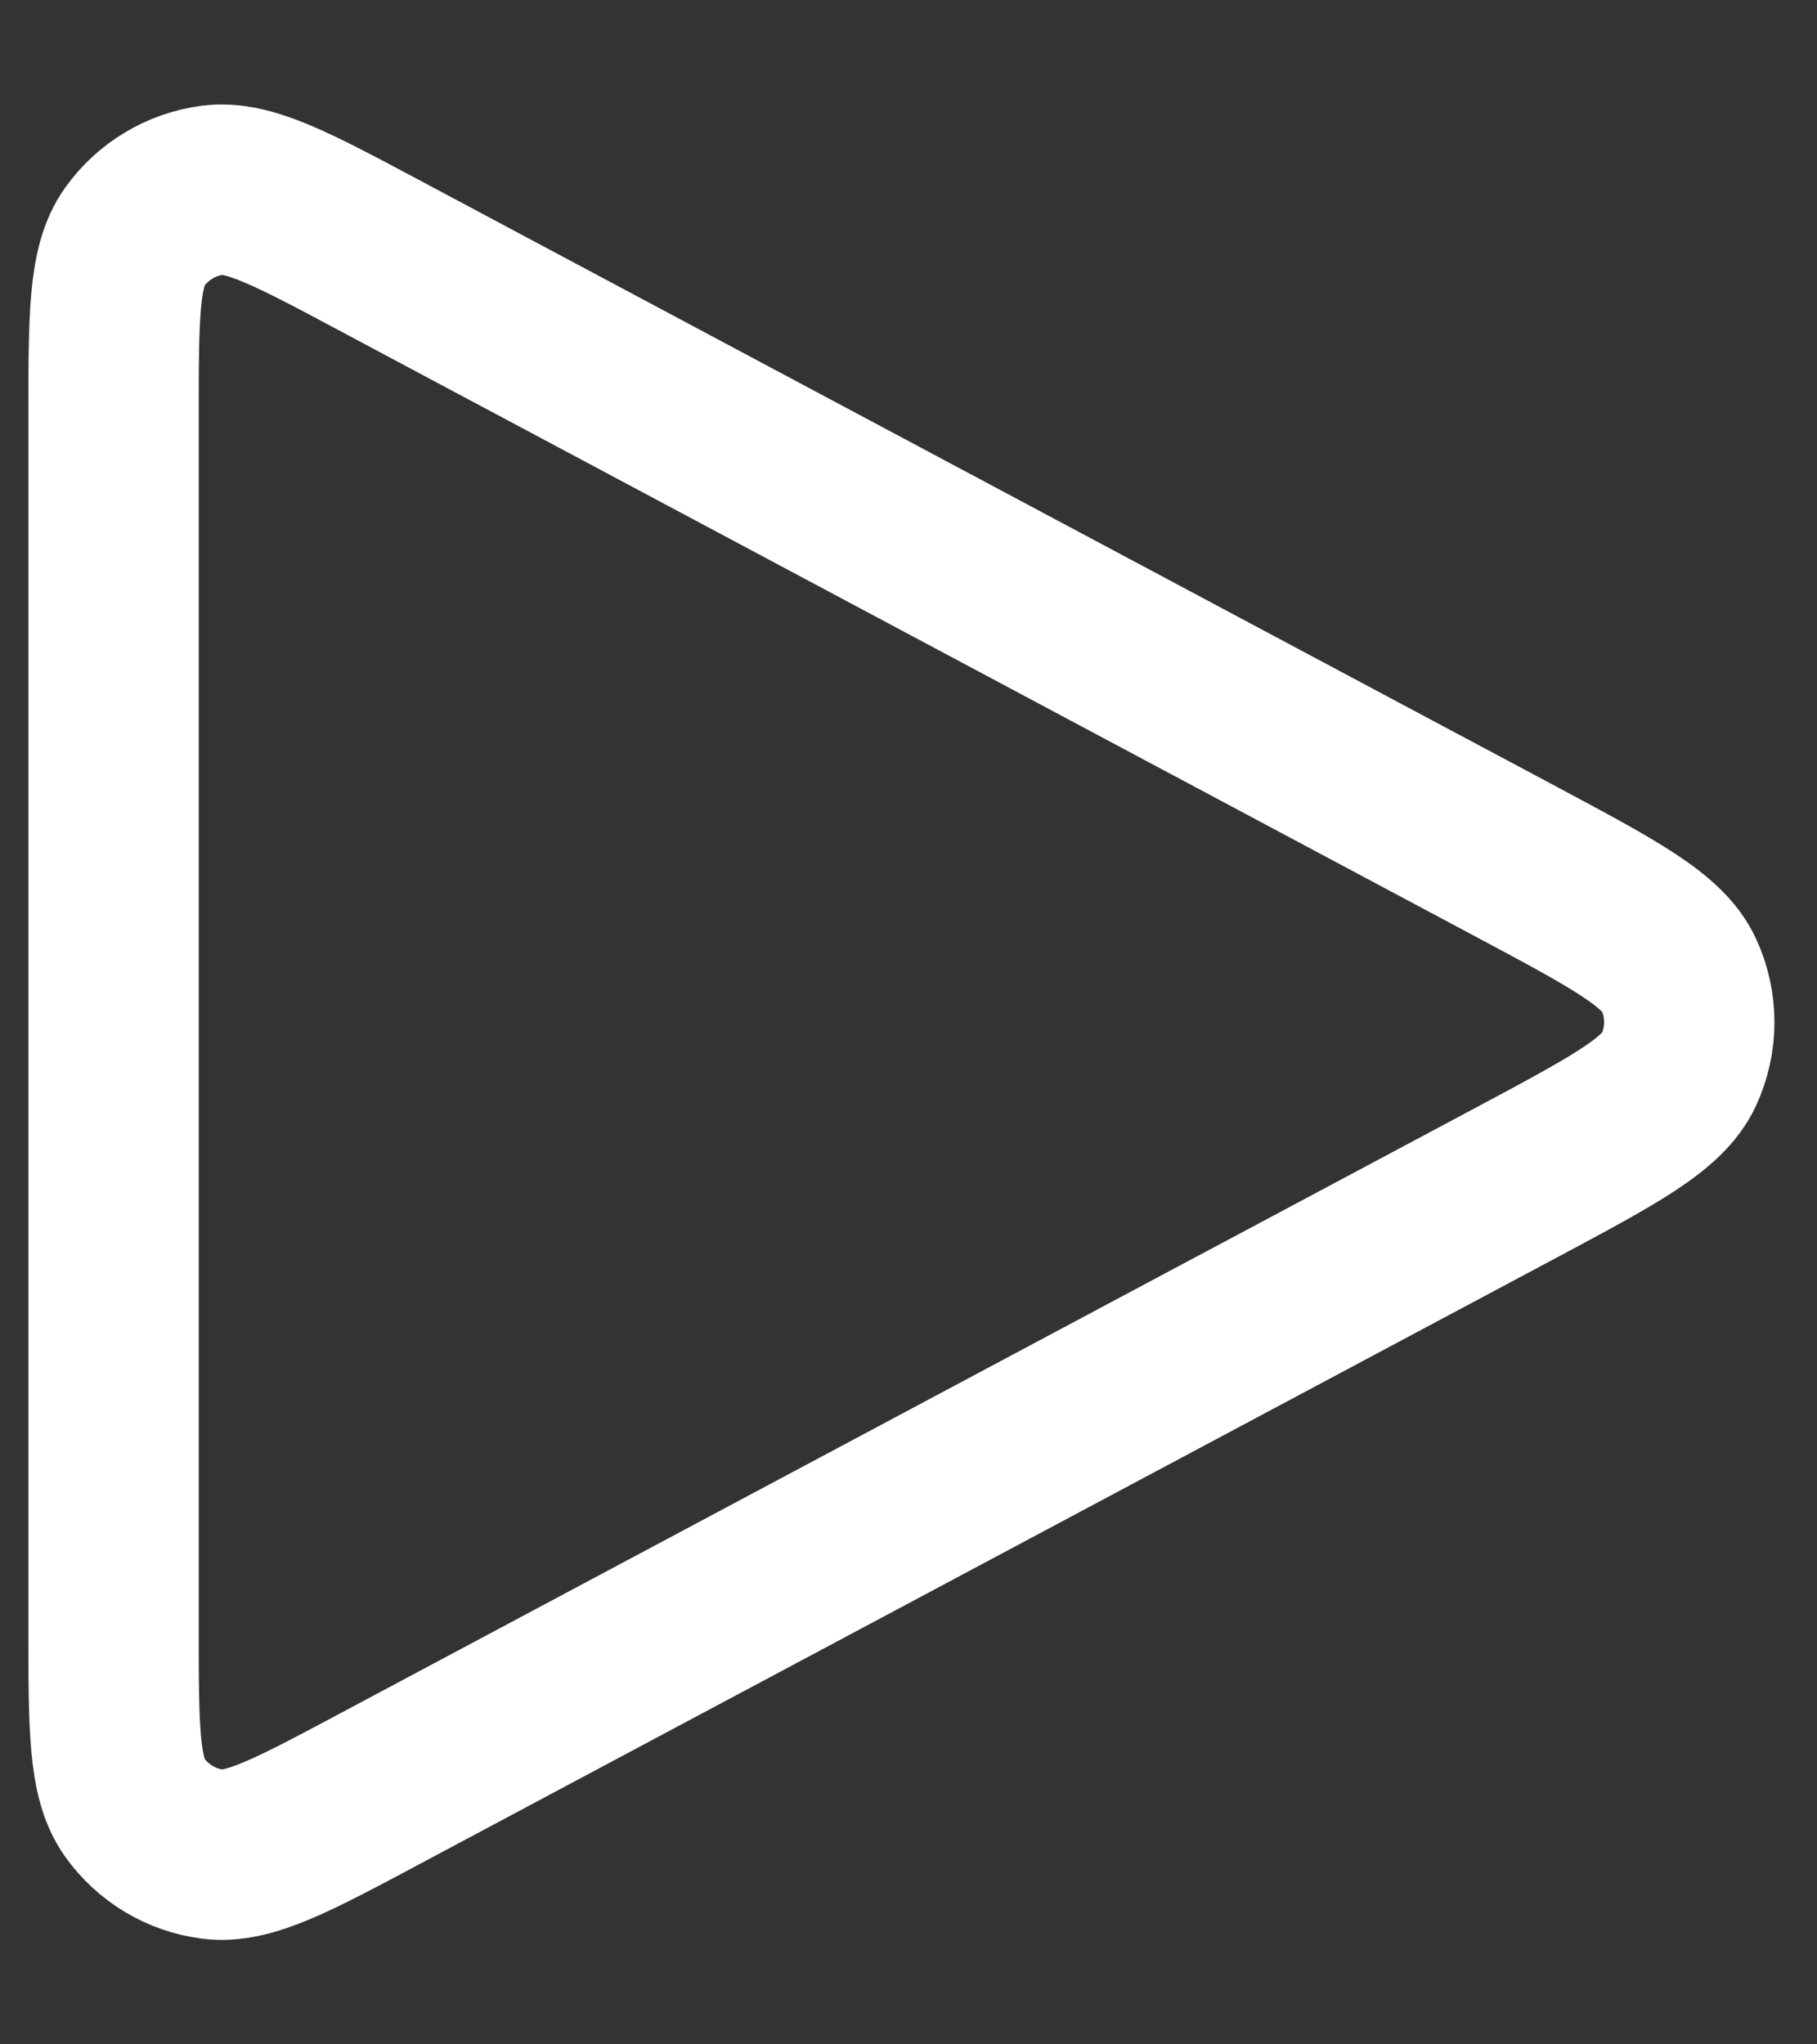 <svg width="16" height="18" viewBox="0 0 16 18" fill="none" xmlns="http://www.w3.org/2000/svg">
<rect x="0" y="0" width="16" height="18" fill="#333333" stroke="none"/>
<path d="M13.353 7.588L3.353 2.255C2.577 1.841 2.189 1.634 1.872 1.675C1.596 1.711 1.347 1.86 1.185 2.087C1 2.347 1 2.787 1 3.667V9V14.333C1 15.213 1 15.653 1.185 15.913C1.347 16.14 1.596 16.29 1.872 16.325C2.189 16.366 2.577 16.159 3.353 15.745L13.353 10.412C14.212 9.953 14.642 9.724 14.783 9.419C14.906 9.153 14.906 8.847 14.783 8.581C14.642 8.276 14.212 8.047 13.353 7.588Z" stroke="white" stroke-width="1.5" stroke-linecap="round" stroke-linejoin="round"/>
</svg>
